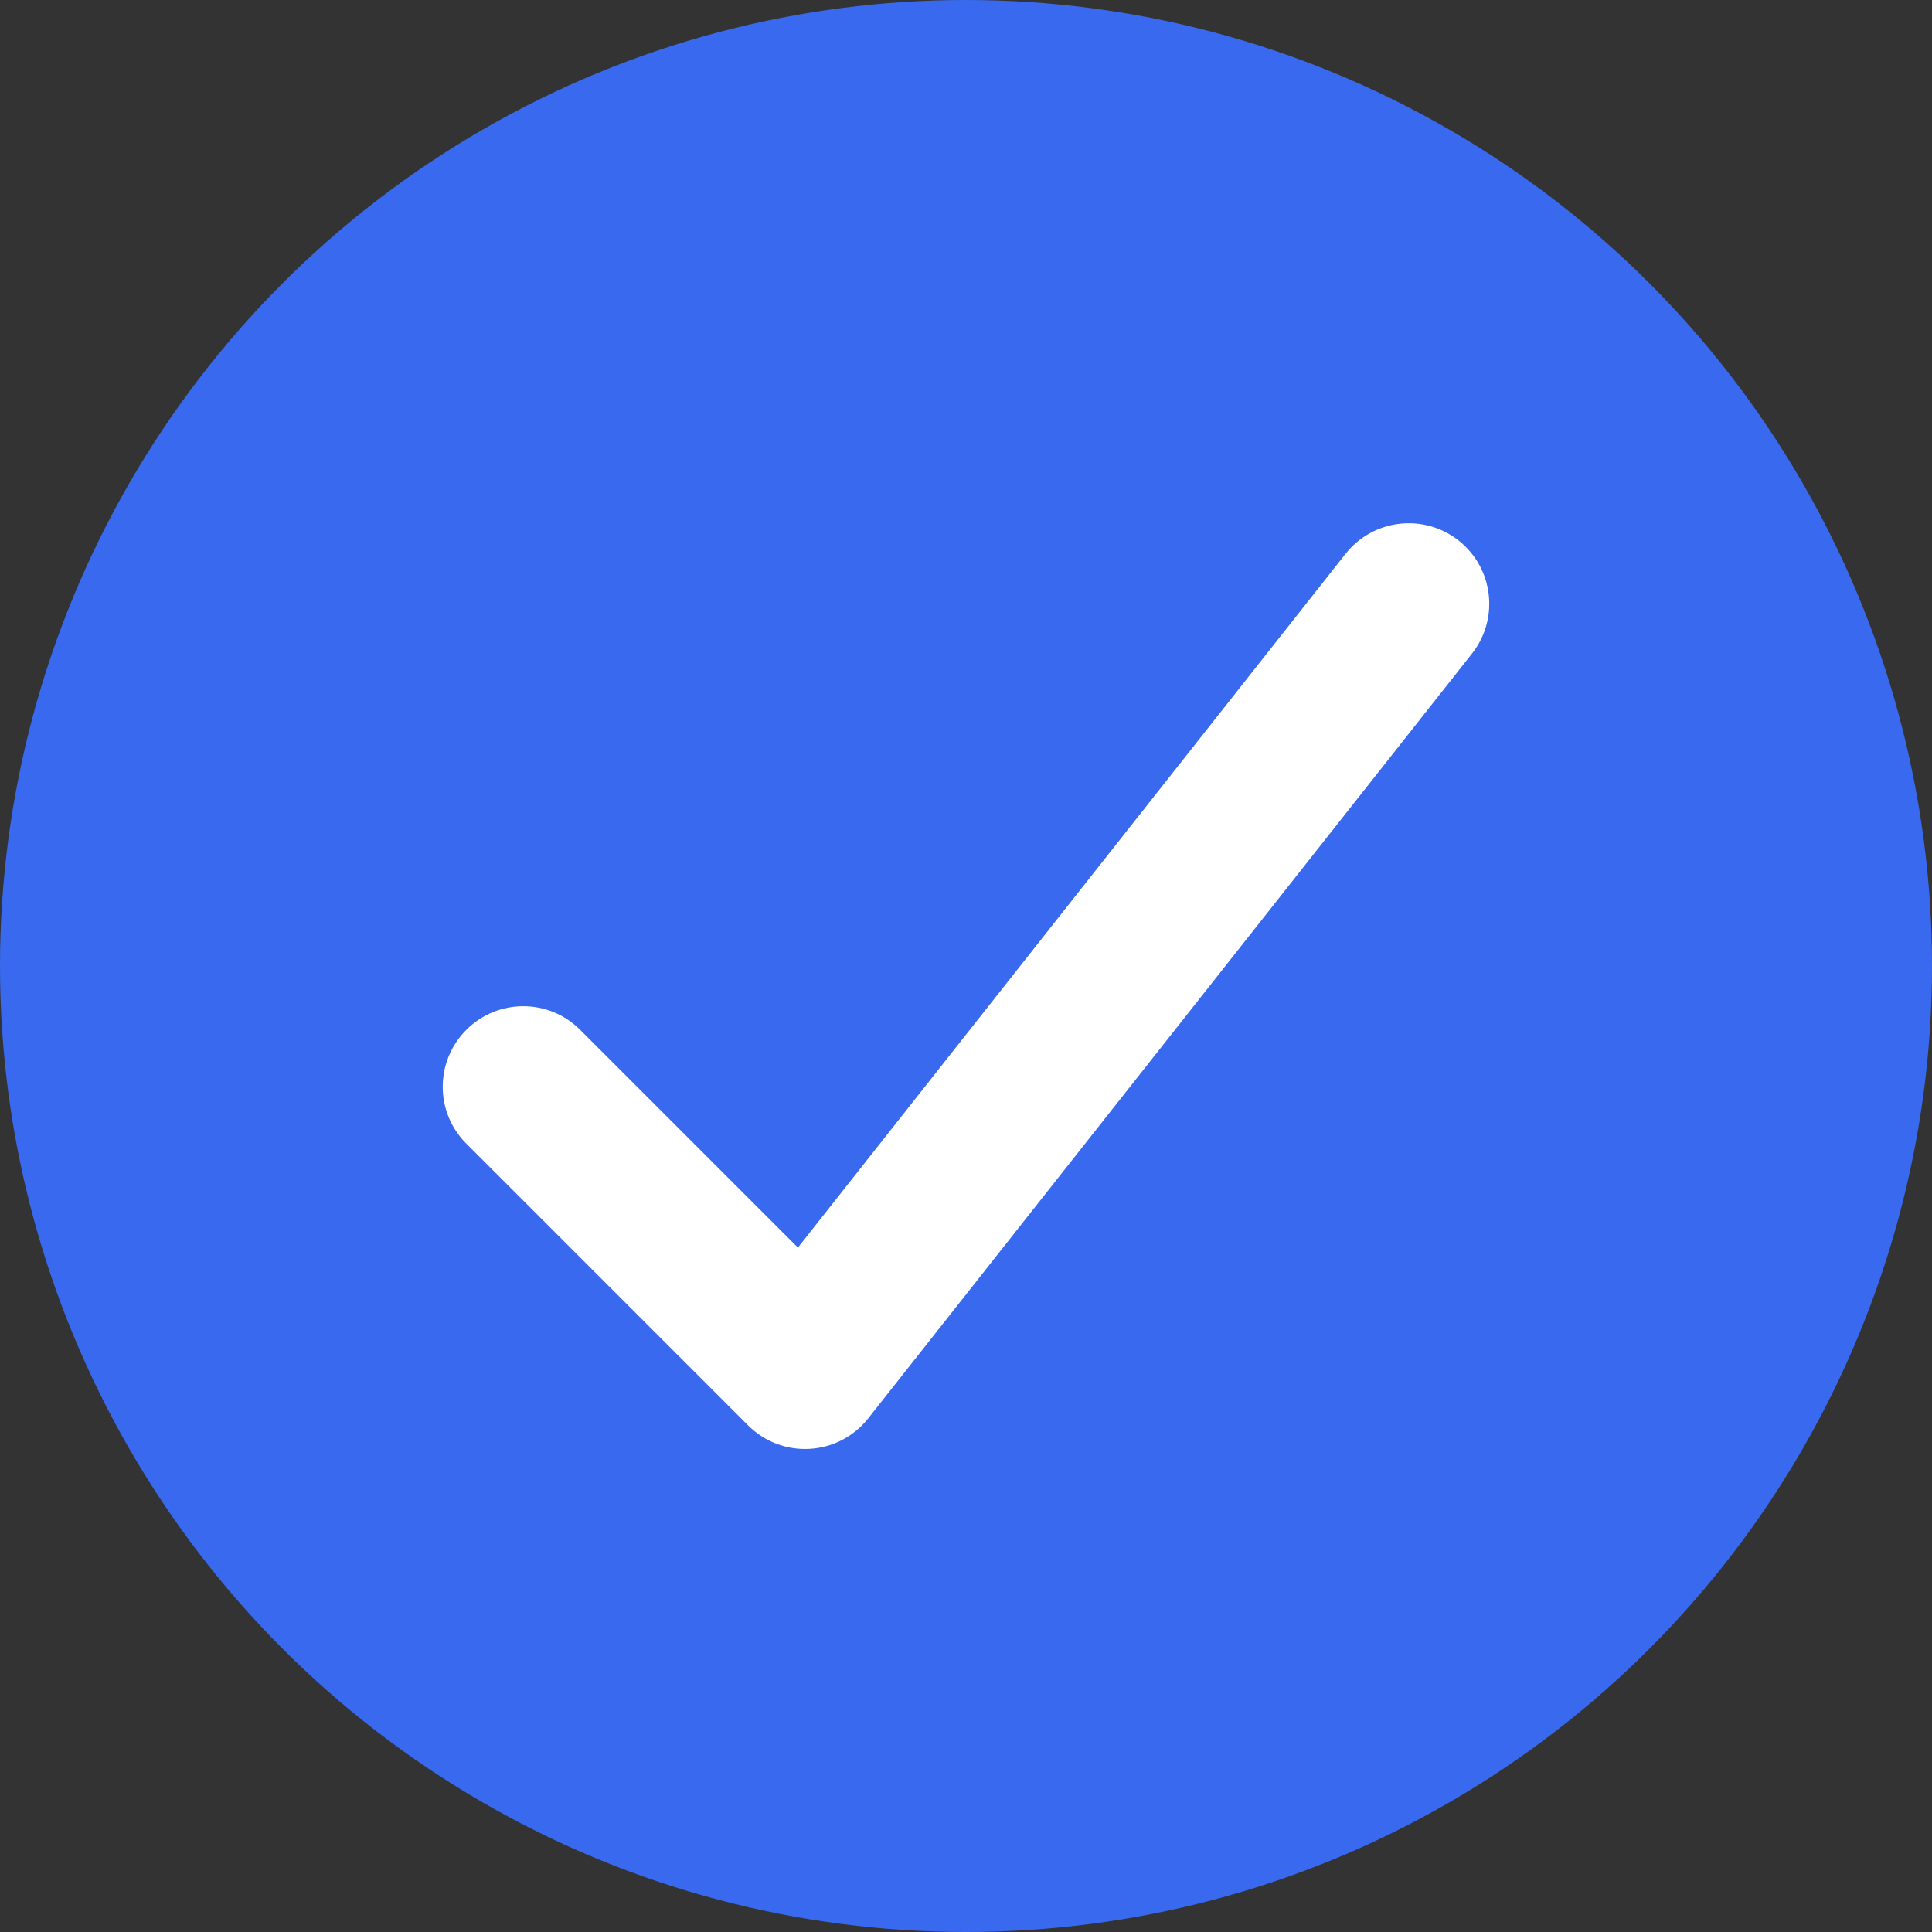 <svg width="24" height="24" viewBox="0 0 24 24" fill="none" xmlns="http://www.w3.org/2000/svg">
    <rect x="0" y="0" width="24" height="24" fill="#333333" stroke="none"/>
    <g clip-path="url(#clip0_12365_34249)">
        <circle cx="12" cy="12" r="12" fill="#3969EF"/>
        <path fill-rule="evenodd" clip-rule="evenodd" d="M18.12 6.715C18.553 7.057 18.627 7.686 18.285 8.12L10.785 17.62C10.608 17.844 10.344 17.982 10.059 17.998C9.773 18.015 9.495 17.909 9.293 17.707L5.793 14.207C5.402 13.817 5.402 13.184 5.793 12.793C6.183 12.402 6.817 12.402 7.207 12.793L9.912 15.498L16.715 6.88C17.057 6.447 17.686 6.373 18.12 6.715Z" fill="white"/>
    </g>
    <defs>
        <clipPath id="clip0_12365_34249">
            <rect width="24" height="24" fill="white"/>
        </clipPath>
    </defs>
</svg>